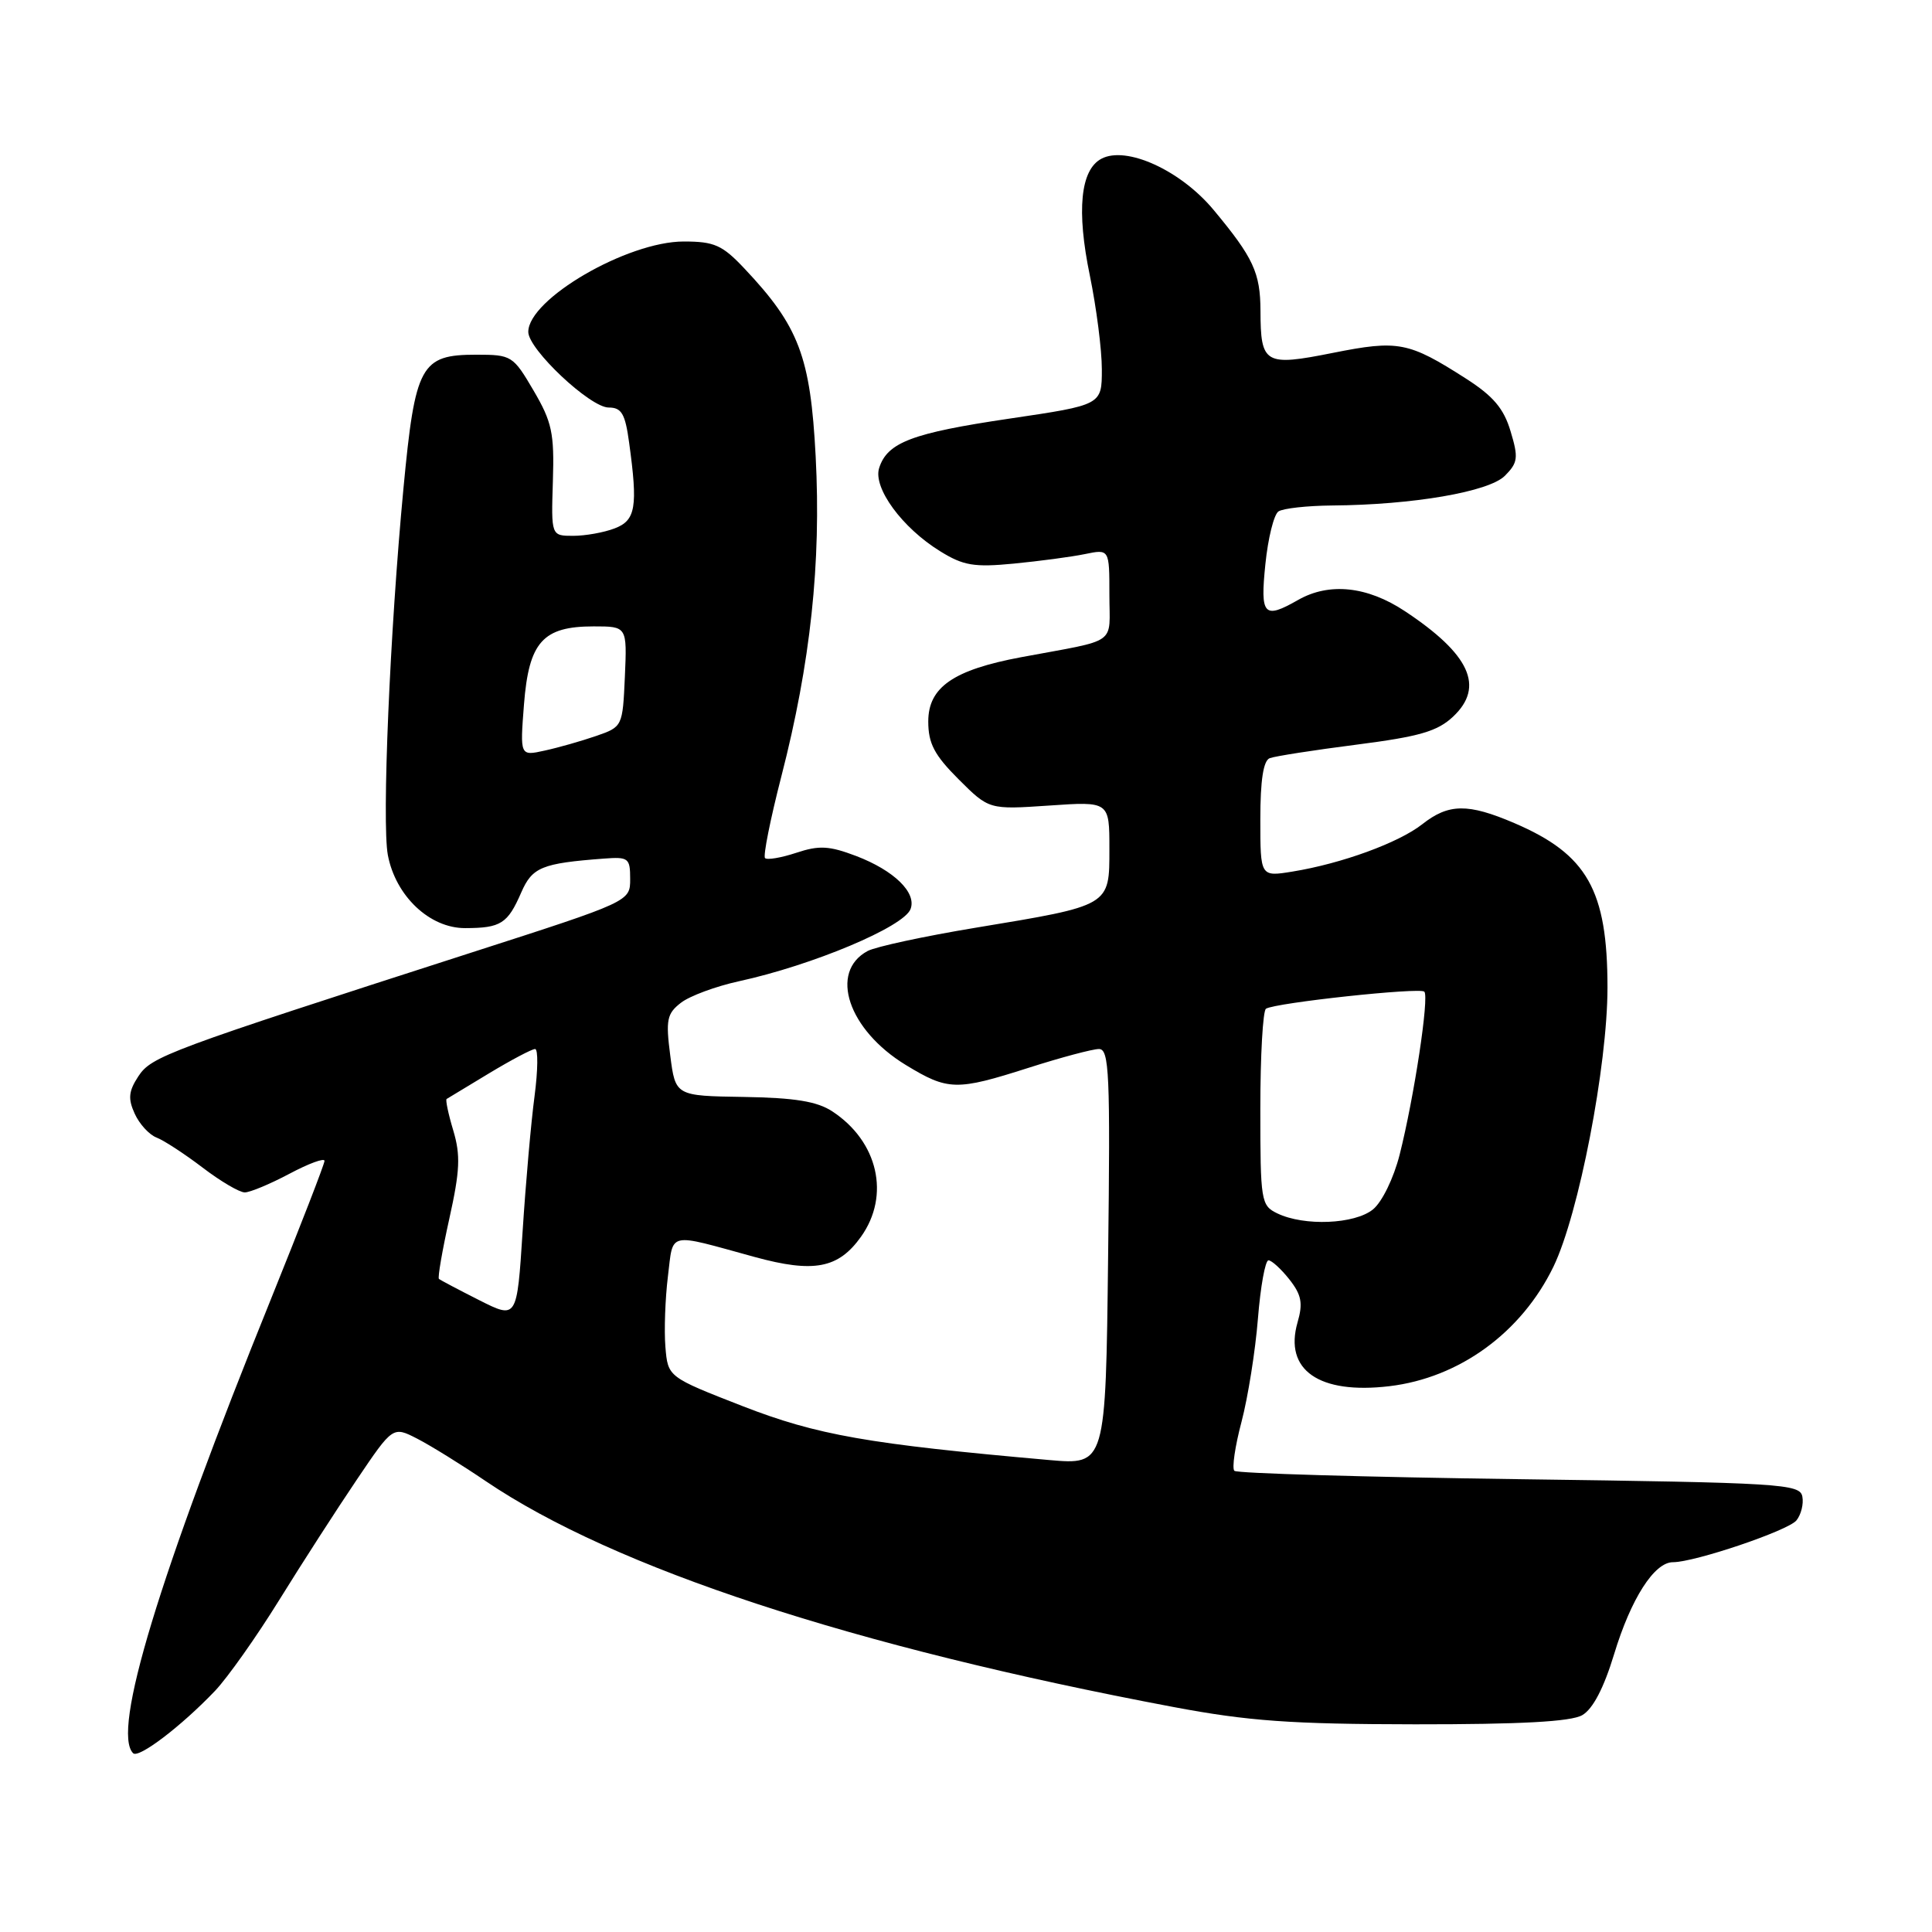 <?xml version="1.0" encoding="UTF-8" standalone="no"?>
<!DOCTYPE svg PUBLIC "-//W3C//DTD SVG 1.1//EN" "http://www.w3.org/Graphics/SVG/1.1/DTD/svg11.dtd" >
<svg xmlns="http://www.w3.org/2000/svg" xmlns:xlink="http://www.w3.org/1999/xlink" version="1.1" viewBox="0 0 256 256">
 <g >
 <path fill="currentColor"
d=" M 28.50 224.04 C 30.15 222.30 33.98 216.89 37.00 212.01 C 40.02 207.13 44.65 199.95 47.28 196.06 C 52.06 188.98 52.06 188.98 55.28 190.63 C 57.05 191.54 61.15 194.08 64.38 196.27 C 81.43 207.81 113.05 218.19 155.50 226.19 C 165.39 228.05 171.01 228.46 187.50 228.48 C 201.53 228.49 208.14 228.13 209.65 227.27 C 211.06 226.46 212.51 223.69 213.88 219.18 C 216.11 211.83 219.20 207.00 221.67 207.00 C 224.57 207.00 236.89 202.83 238.03 201.47 C 238.65 200.71 239.01 199.29 238.82 198.30 C 238.50 196.62 236.07 196.47 201.32 196.00 C 180.88 195.72 163.89 195.23 163.56 194.89 C 163.22 194.56 163.65 191.63 164.51 188.39 C 165.36 185.15 166.34 179.01 166.68 174.75 C 167.02 170.49 167.65 167.00 168.08 167.00 C 168.50 167.00 169.75 168.14 170.85 169.53 C 172.46 171.58 172.67 172.68 171.93 175.23 C 170.12 181.54 174.78 184.78 184.08 183.68 C 193.37 182.58 201.60 176.58 205.84 167.84 C 209.19 160.92 213.00 141.22 213.00 130.86 C 213.00 117.94 210.32 113.21 200.67 109.07 C 194.51 106.43 191.95 106.46 188.45 109.22 C 185.33 111.67 177.78 114.43 171.25 115.49 C 167.00 116.18 167.00 116.18 167.00 108.56 C 167.00 103.38 167.40 100.78 168.25 100.46 C 168.94 100.20 174.11 99.39 179.75 98.67 C 188.09 97.60 190.47 96.91 192.55 94.95 C 196.75 91.00 194.78 86.69 186.15 80.98 C 181.16 77.67 176.12 77.15 172.00 79.50 C 167.46 82.09 166.97 81.56 167.67 74.75 C 168.02 71.31 168.80 68.17 169.40 67.77 C 170.01 67.36 173.20 67.01 176.50 66.98 C 187.20 66.90 197.27 65.17 199.40 63.05 C 201.13 61.31 201.22 60.66 200.16 57.15 C 199.26 54.12 197.86 52.48 194.24 50.16 C 186.63 45.29 185.29 45.03 176.61 46.76 C 167.58 48.56 167.04 48.25 167.02 41.18 C 167.00 36.14 166.08 34.15 160.83 27.84 C 156.46 22.57 149.23 19.27 145.93 21.04 C 143.16 22.52 142.63 27.91 144.41 36.51 C 145.28 40.75 146.00 46.34 146.00 48.94 C 146.00 53.66 146.00 53.66 133.75 55.47 C 120.85 57.38 117.57 58.62 116.49 62.02 C 115.66 64.64 119.54 69.94 124.57 73.04 C 127.65 74.95 129.07 75.19 134.34 74.68 C 137.73 74.35 141.96 73.79 143.75 73.42 C 147.00 72.75 147.00 72.75 147.00 78.80 C 147.00 85.60 148.35 84.65 135.32 87.08 C 126.33 88.76 123.00 91.06 123.00 95.60 C 123.00 98.51 123.80 100.04 127.02 103.26 C 131.05 107.28 131.05 107.28 139.02 106.74 C 147.00 106.19 147.00 106.19 147.00 112.47 C 147.00 120.09 147.21 119.96 129.21 122.94 C 122.45 124.06 116.05 125.44 114.97 126.01 C 109.81 128.78 112.39 136.47 120.03 141.12 C 125.62 144.52 126.71 144.55 136.29 141.49 C 140.57 140.12 144.77 139.00 145.62 139.00 C 146.98 139.00 147.13 142.24 146.83 166.56 C 146.51 194.12 146.51 194.12 139.00 193.46 C 114.99 191.34 108.28 190.16 98.40 186.32 C 88.50 182.46 88.50 182.46 88.17 178.48 C 87.99 176.29 88.14 172.09 88.50 169.15 C 89.25 163.11 88.26 163.34 100.01 166.56 C 107.84 168.70 111.09 168.08 114.09 163.87 C 117.99 158.40 116.35 151.24 110.28 147.26 C 108.27 145.94 105.32 145.46 98.55 145.35 C 89.50 145.21 89.50 145.21 88.81 139.85 C 88.20 135.13 88.37 134.31 90.23 132.87 C 91.39 131.97 94.85 130.69 97.92 130.02 C 107.68 127.89 119.75 122.82 120.65 120.46 C 121.49 118.29 118.48 115.35 113.46 113.43 C 109.88 112.07 108.55 111.99 105.51 113.00 C 103.51 113.66 101.64 113.98 101.37 113.70 C 101.10 113.43 102.07 108.55 103.54 102.85 C 107.40 87.86 108.82 74.61 108.08 60.47 C 107.39 47.25 105.87 43.24 98.63 35.57 C 95.71 32.47 94.65 32.00 90.60 32.00 C 83.12 32.00 70.00 39.63 70.00 43.98 C 70.00 46.29 78.20 54.00 80.65 54.00 C 82.36 54.00 82.84 54.81 83.36 58.64 C 84.54 67.19 84.24 68.96 81.43 70.02 C 80.02 70.56 77.56 71.00 75.95 71.00 C 73.03 71.00 73.03 71.00 73.26 63.75 C 73.46 57.39 73.14 55.91 70.70 51.75 C 67.99 47.13 67.79 47.00 63.11 47.00 C 55.75 47.00 55.01 48.35 53.46 64.71 C 51.66 83.68 50.59 108.98 51.39 113.29 C 52.42 118.73 56.93 123.00 61.65 122.98 C 66.37 122.97 67.27 122.39 69.07 118.25 C 70.53 114.91 71.78 114.39 80.00 113.77 C 83.28 113.52 83.50 113.69 83.50 116.47 C 83.50 119.45 83.50 119.45 62.50 126.21 C 22.11 139.22 20.06 139.98 18.33 142.62 C 17.04 144.59 16.94 145.58 17.85 147.57 C 18.47 148.94 19.77 150.36 20.74 150.73 C 21.71 151.10 24.45 152.89 26.83 154.70 C 29.21 156.52 31.73 158.00 32.43 158.00 C 33.13 158.00 35.79 156.89 38.35 155.53 C 40.91 154.17 43.00 153.40 43.00 153.82 C 43.00 154.23 39.82 162.43 35.94 172.04 C 21.01 208.94 14.78 229.45 17.64 232.31 C 18.37 233.04 24.05 228.71 28.50 224.04 Z  M 63.50 172.28 C 60.75 170.89 58.35 169.62 58.16 169.46 C 57.98 169.29 58.60 165.70 59.54 161.47 C 60.95 155.12 61.04 153.08 60.06 149.79 C 59.40 147.60 59.01 145.72 59.18 145.62 C 59.36 145.51 61.89 143.98 64.82 142.21 C 67.74 140.45 70.48 139.00 70.90 139.00 C 71.32 139.00 71.28 141.81 70.83 145.25 C 70.37 148.69 69.66 156.74 69.25 163.15 C 68.50 174.80 68.50 174.80 63.50 172.28 Z  M 169.25 160.78 C 167.09 159.74 167.00 159.18 167.00 146.91 C 167.00 139.87 167.34 133.91 167.75 133.66 C 169.02 132.87 188.14 130.81 188.73 131.40 C 189.40 132.07 187.38 145.40 185.46 153.00 C 184.67 156.11 183.14 159.26 181.93 160.25 C 179.51 162.22 172.82 162.50 169.25 160.78 Z  M 69.43 93.34 C 70.08 85.06 71.92 83.00 78.66 83.00 C 83.09 83.00 83.09 83.00 82.80 89.65 C 82.50 96.28 82.49 96.31 78.96 97.53 C 77.02 98.20 73.96 99.07 72.16 99.46 C 68.90 100.18 68.90 100.18 69.43 93.34 Z "/>
</g>
</svg>